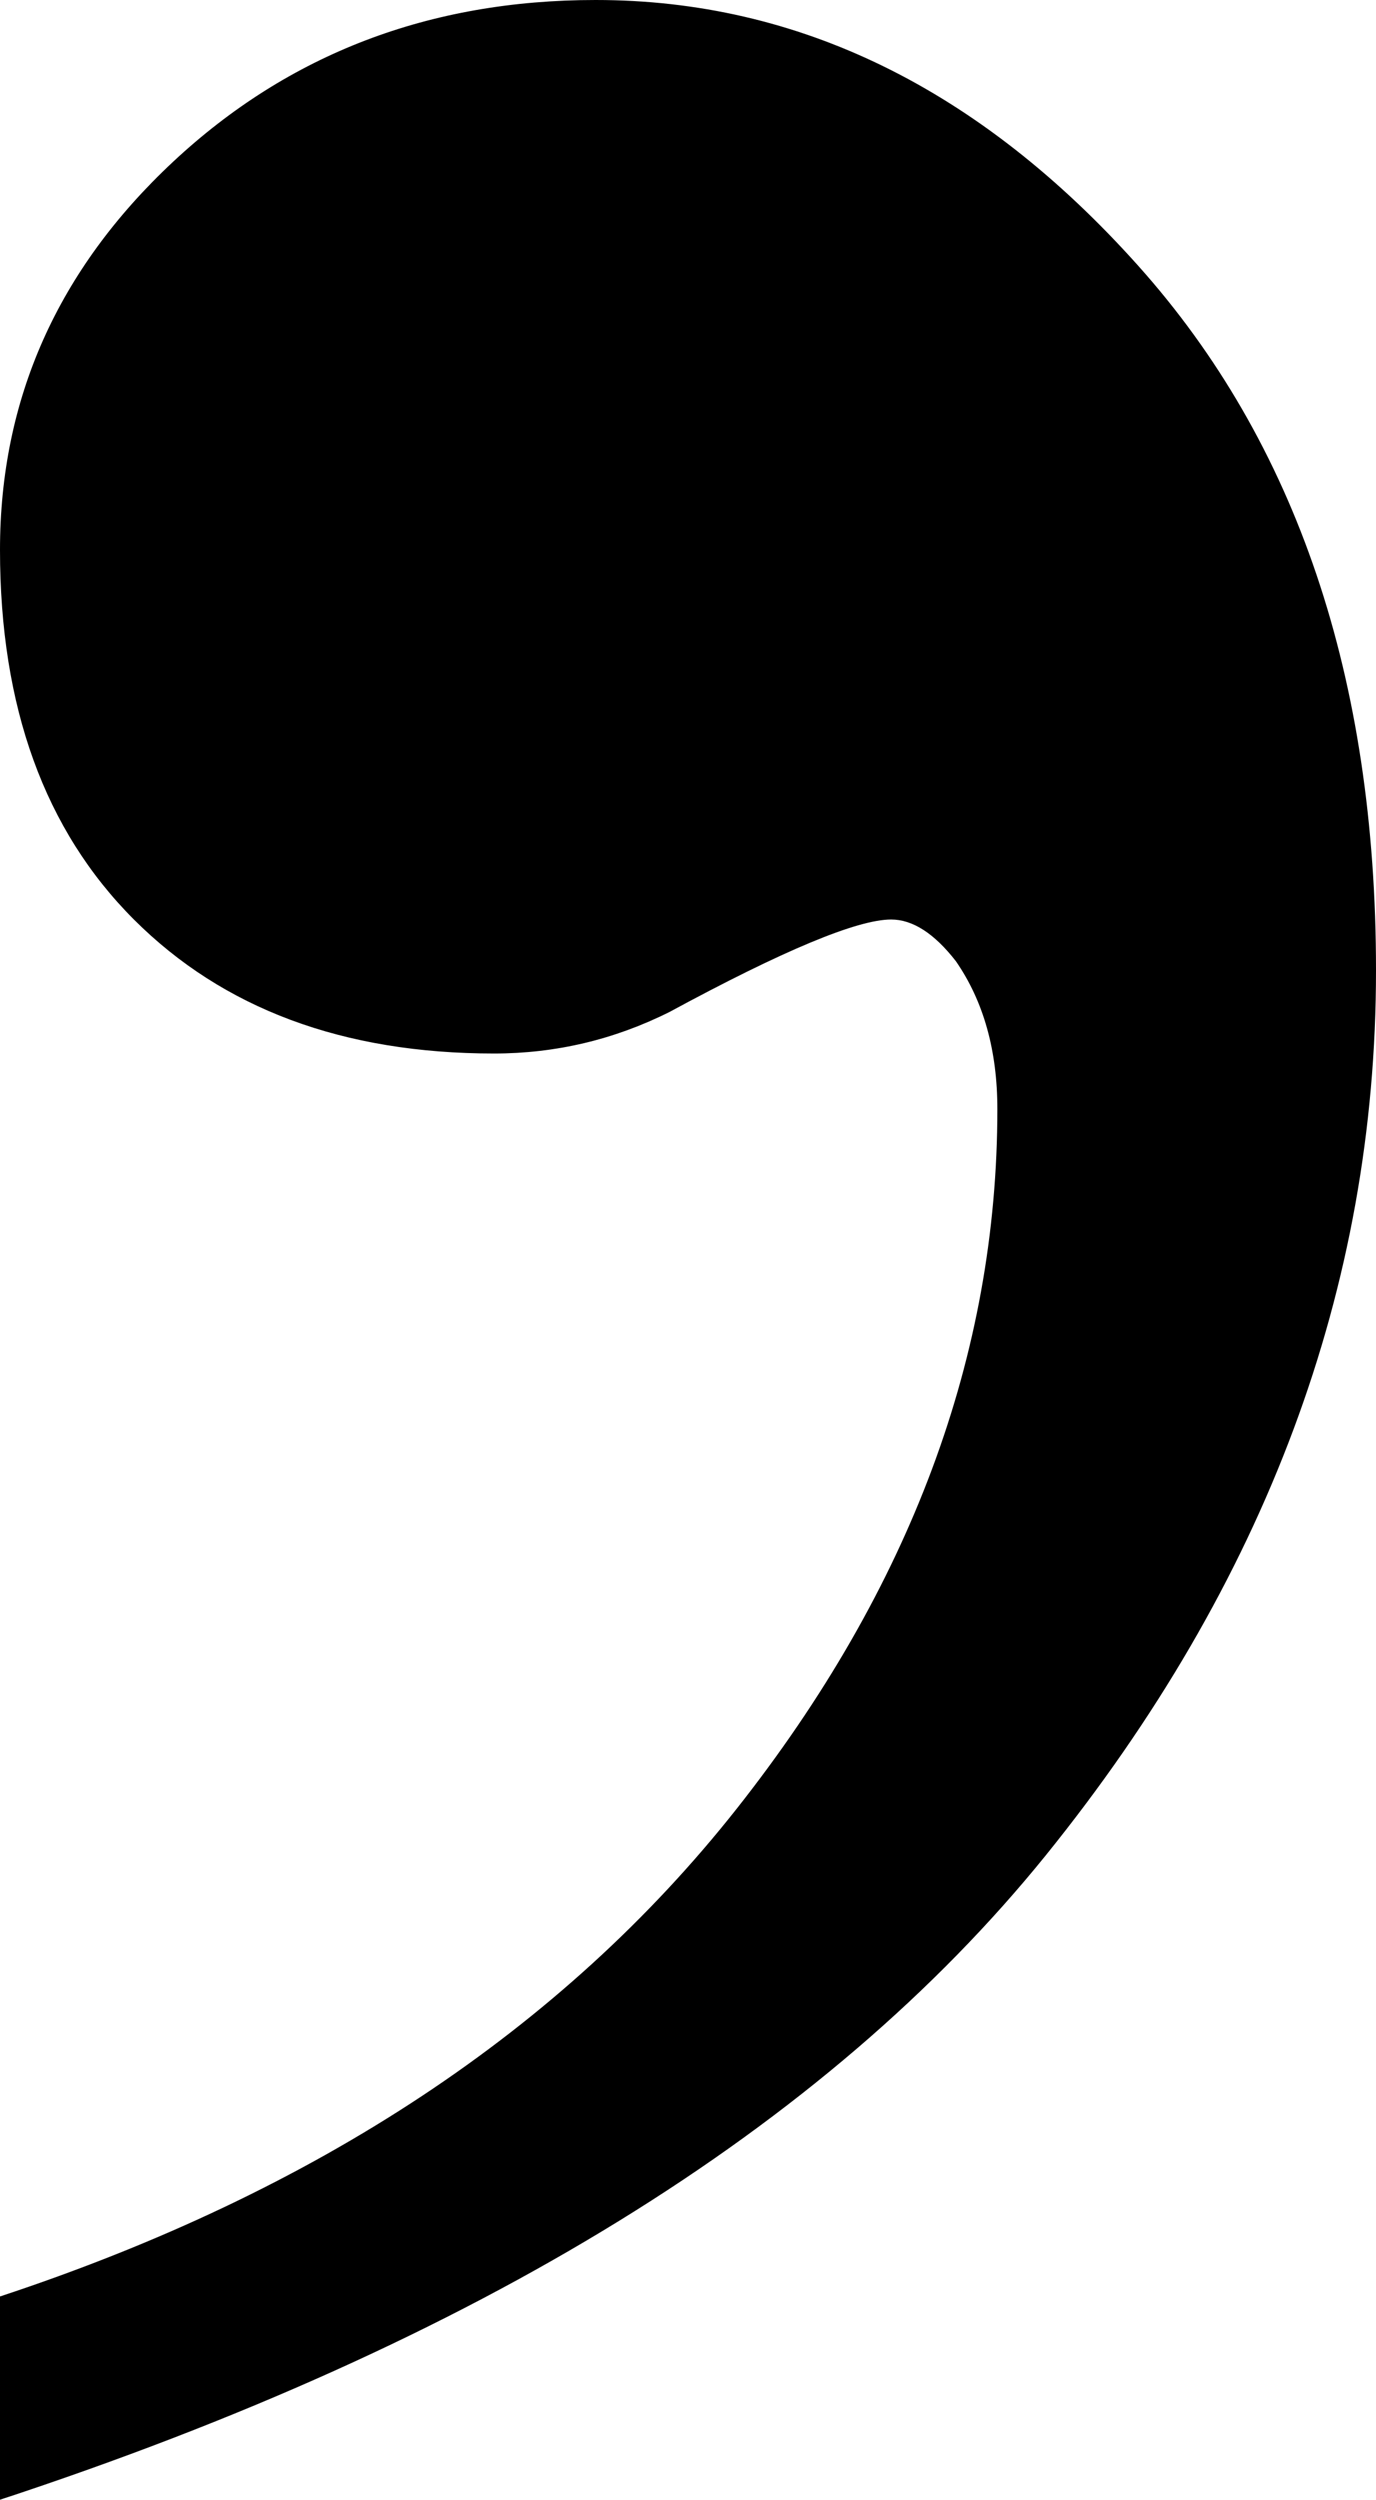 <?xml version="1.0" encoding="utf-8"?>
<!-- Generator: Adobe Illustrator 14.0.0, SVG Export Plug-In . SVG Version: 6.00 Build 43363)  -->
<!DOCTYPE svg PUBLIC "-//W3C//DTD SVG 1.1//EN" "http://www.w3.org/Graphics/SVG/1.1/DTD/svg11.dtd">
<svg version="1.1" id="图层_1" xmlns="http://www.w3.org/2000/svg" xmlns:xlink="http://www.w3.org/1999/xlink" x="0px" y="0px"
	 width="14.551px" height="26.416px" viewBox="0 0 14.551 26.416" enable-background="new 0 0 14.551 26.416" xml:space="preserve">
<path d="M0,26.416v-2.148c3.353-1.107,5.948-2.824,7.788-5.151c1.839-2.328,2.759-4.794,2.759-7.397c0-0.619-0.146-1.14-0.439-1.563
	C9.879,9.863,9.651,9.717,9.424,9.717c-0.358,0-1.14,0.325-2.344,0.977c-0.586,0.293-1.205,0.439-1.855,0.439
	c-1.596,0-2.865-0.473-3.809-1.416C0.472,8.773,0,7.471,0,5.811c0-1.595,0.61-2.962,1.831-4.102C3.052,0.57,4.541,0,6.299,0
	c2.148,0,4.061,0.936,5.737,2.808c1.676,1.872,2.515,4.354,2.515,7.446c0,3.353-1.164,6.47-3.491,9.351
	C8.731,22.485,5.045,24.756,0,26.416z"/>
</svg>
